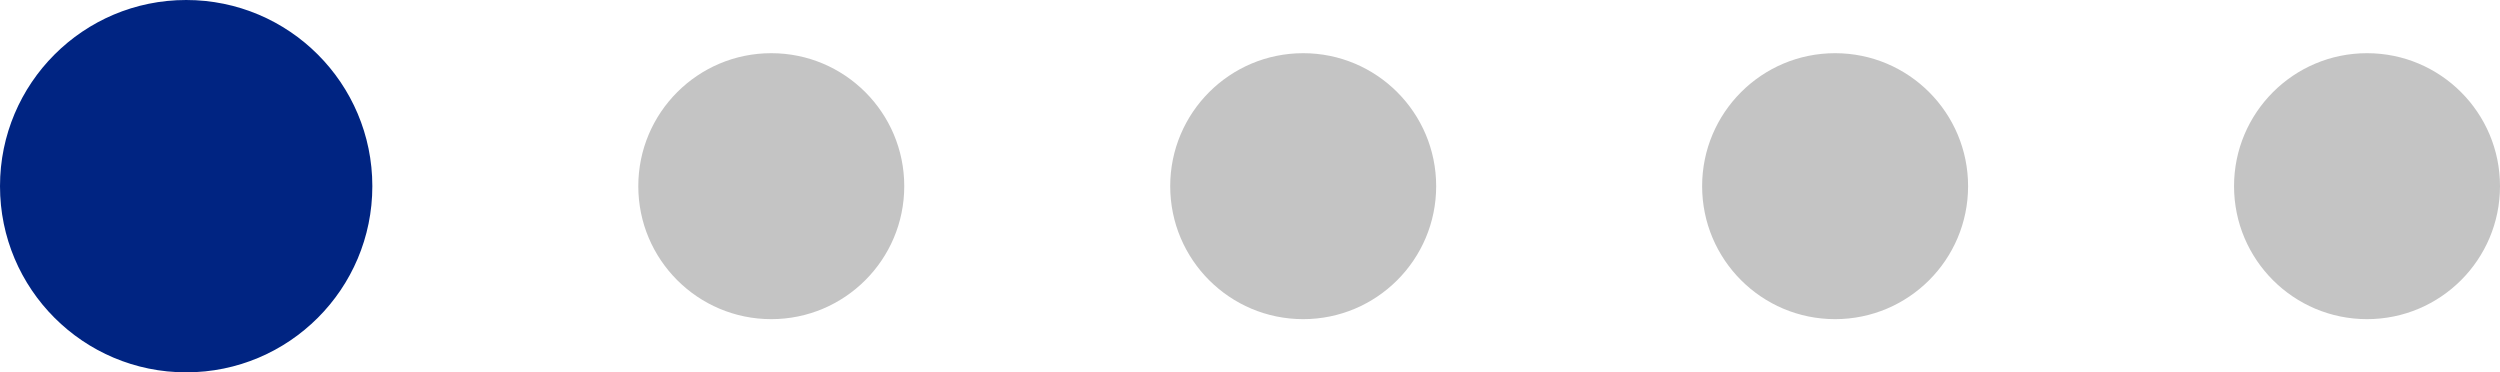 <svg width="94" height="14" viewBox="0 0 94 14" fill="none" xmlns="http://www.w3.org/2000/svg">
<g id="Group 47498">
<circle id="Ellipse 44" cx="7" cy="7" r="7" fill="#002482"/>
<circle id="Ellipse 45" cx="29" cy="7" r="5" fill="#C4C4C4"/>
<circle id="Ellipse 46" cx="49" cy="7" r="5" fill="#C4C4C4"/>
<circle id="Ellipse 47" cx="69" cy="7" r="5" fill="#C4C4C4"/>
<circle id="Ellipse 48" cx="89" cy="7" r="5" fill="#C4C4C4"/>
</g>
</svg>
